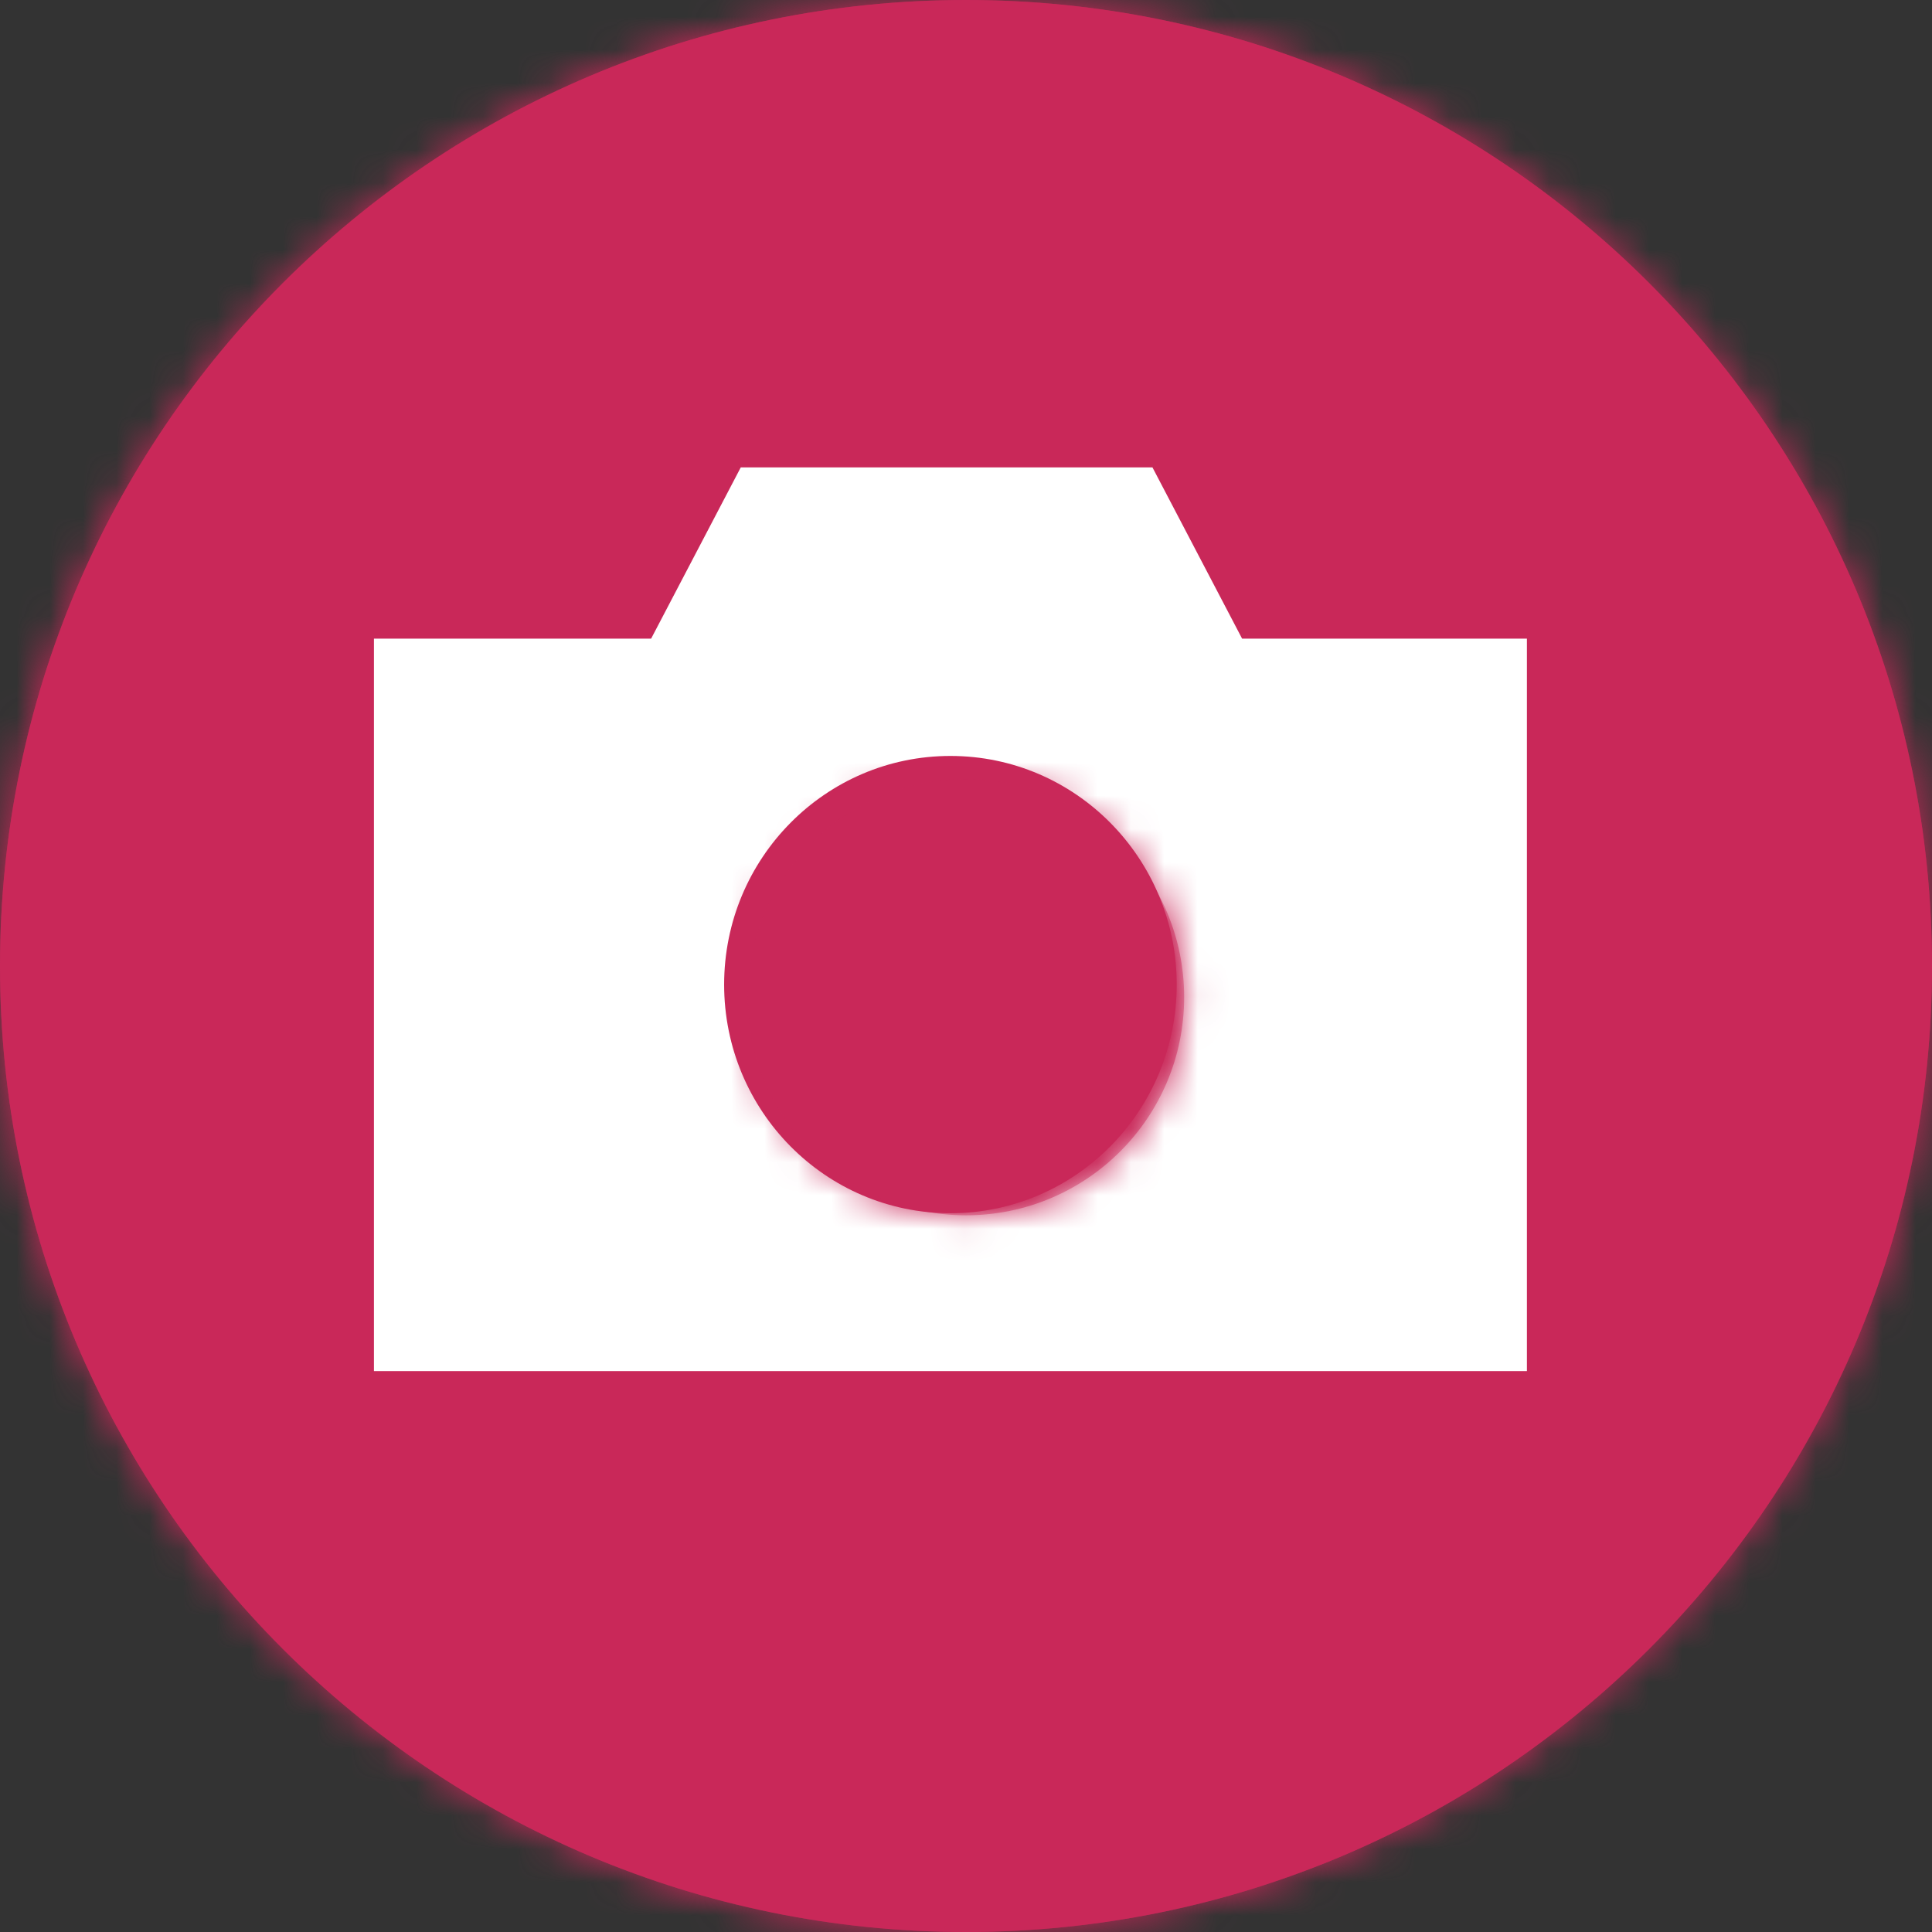 <?xml version="1.0" encoding="UTF-8"?>
<svg width="58px" height="58px" viewBox="0 0 58 58" version="1.1" xmlns="http://www.w3.org/2000/svg" xmlns:xlink="http://www.w3.org/1999/xlink">
    <rect x="0" y="0" width="58" height="58" fill="#333333" stroke="none"/>
    <title>Group 20</title>
    <defs>
        <path d="M0,29 C0,45.016 12.984,58 29,58 L29,58 C45.016,58 58,45.016 58,29 L58,29 C58,12.984 45.016,0 29,0 L29,0 C12.984,0 0,12.984 0,29 L0,29 Z" id="path-1"></path>
        <path d="M0,29 C0,45.016 12.983,58 29,58 L29,58 C45.016,58 58,45.016 58,29 L58,29 C58,12.984 45.016,0 29,0 L29,0 C12.983,0 0,12.984 0,29" id="path-3"></path>
        <path d="M0,6.548 C0,10.165 2.932,13.097 6.548,13.097 L6.548,13.097 C10.165,13.097 13.097,10.165 13.097,6.548 L13.097,6.548 C13.097,2.932 10.165,0 6.548,0 L6.548,0 C2.932,0 0,2.932 0,6.548 L0,6.548 Z" id="path-5"></path>
    </defs>
    <g id="PCP" stroke="none" stroke-width="1" fill="none" fill-rule="evenodd">
        <g id="PP-A-4-1.処方せん撮影画面" transform="translate(-221, -641)">
            <g id="Group-20" transform="translate(221, 641)">
                <path d="M29,58 C45.016,58 58,45.016 58,29 C58,12.984 45.016,0 29,0 C12.984,0 0,12.984 0,29 C0,45.016 12.984,58 29,58" id="Fill-1" fill="#C92859"></path>
                <g id="Group-5">
                    <mask id="mask-2" fill="white">
                        <use xlink:href="#path-1"></use>
                    </mask>
                    <g id="Clip-4"></g>
                    <polygon id="Fill-3" fill="#C92859" mask="url(#mask-2)" points="-373.777 257.777 230.388 257.777 230.388 -1050.443 -373.777 -1050.443"></polygon>
                </g>
                <g id="Group-8">
                    <mask id="mask-4" fill="white">
                        <use xlink:href="#path-3"></use>
                    </mask>
                    <g id="Clip-7"></g>
                    <path d="M29,58 C45.016,58 58,45.016 58,29 C58,12.984 45.016,-8.32974294e-05 29,-8.32974294e-05 C12.983,-8.32974294e-05 -0,12.984 -0,29 C-0,45.016 12.983,58 29,58" id="Fill-6" fill="#C92859" mask="url(#mask-4)"></path>
                </g>
                <g id="Group-15" transform="translate(11.226, 14.032)">
                    <polygon id="Fill-9" fill="#FFFFFF" points="0.809 26.312 0.809 5.958 8.808 5.958 11.499 0.817 22.885 0.817 25.576 5.958 33.804 5.958 33.804 26.312"></polygon>
                    <path d="M1.618,25.495 L32.995,25.495 L32.995,6.776 L25.089,6.776 L22.398,1.634 L11.986,1.634 L9.295,6.776 L1.618,6.776 L1.618,25.495 Z M34.613,27.129 L0,27.129 L0,5.141 L8.321,5.141 L11.012,0 L23.372,0 L26.063,5.141 L34.613,5.141 L34.613,27.129 Z" id="Fill-11" fill="#FFFFFF"></path>
                    <path d="M17.307,22.39 C21.058,22.39 24.1,19.317 24.1,15.526 C24.1,11.735 21.058,8.662 17.307,8.662 C13.555,8.662 10.513,11.735 10.513,15.526 C10.513,19.317 13.555,22.39 17.307,22.39" id="Fill-13" fill="#C92859"></path>
                </g>
                <g id="Group-19" transform="translate(22.452, 23.387)">
                    <mask id="mask-6" fill="white">
                        <use xlink:href="#path-5"></use>
                    </mask>
                    <g id="Clip-17"></g>
                    <polygon id="Fill-16" fill="#C92859" mask="url(#mask-6)" points="-383.236 226.075 201.44 226.075 201.44 -1039.944 -383.236 -1039.944"></polygon>
                    <path d="M6.548,13.097 C10.165,13.097 13.097,10.165 13.097,6.548 C13.097,2.932 10.165,0 6.548,0 C2.932,0 -0,2.932 -0,6.548 C-0,10.165 2.932,13.097 6.548,13.097" id="Fill-18" fill="#C92859" mask="url(#mask-6)"></path>
                </g>
            </g>
        </g>
    </g>
</svg>